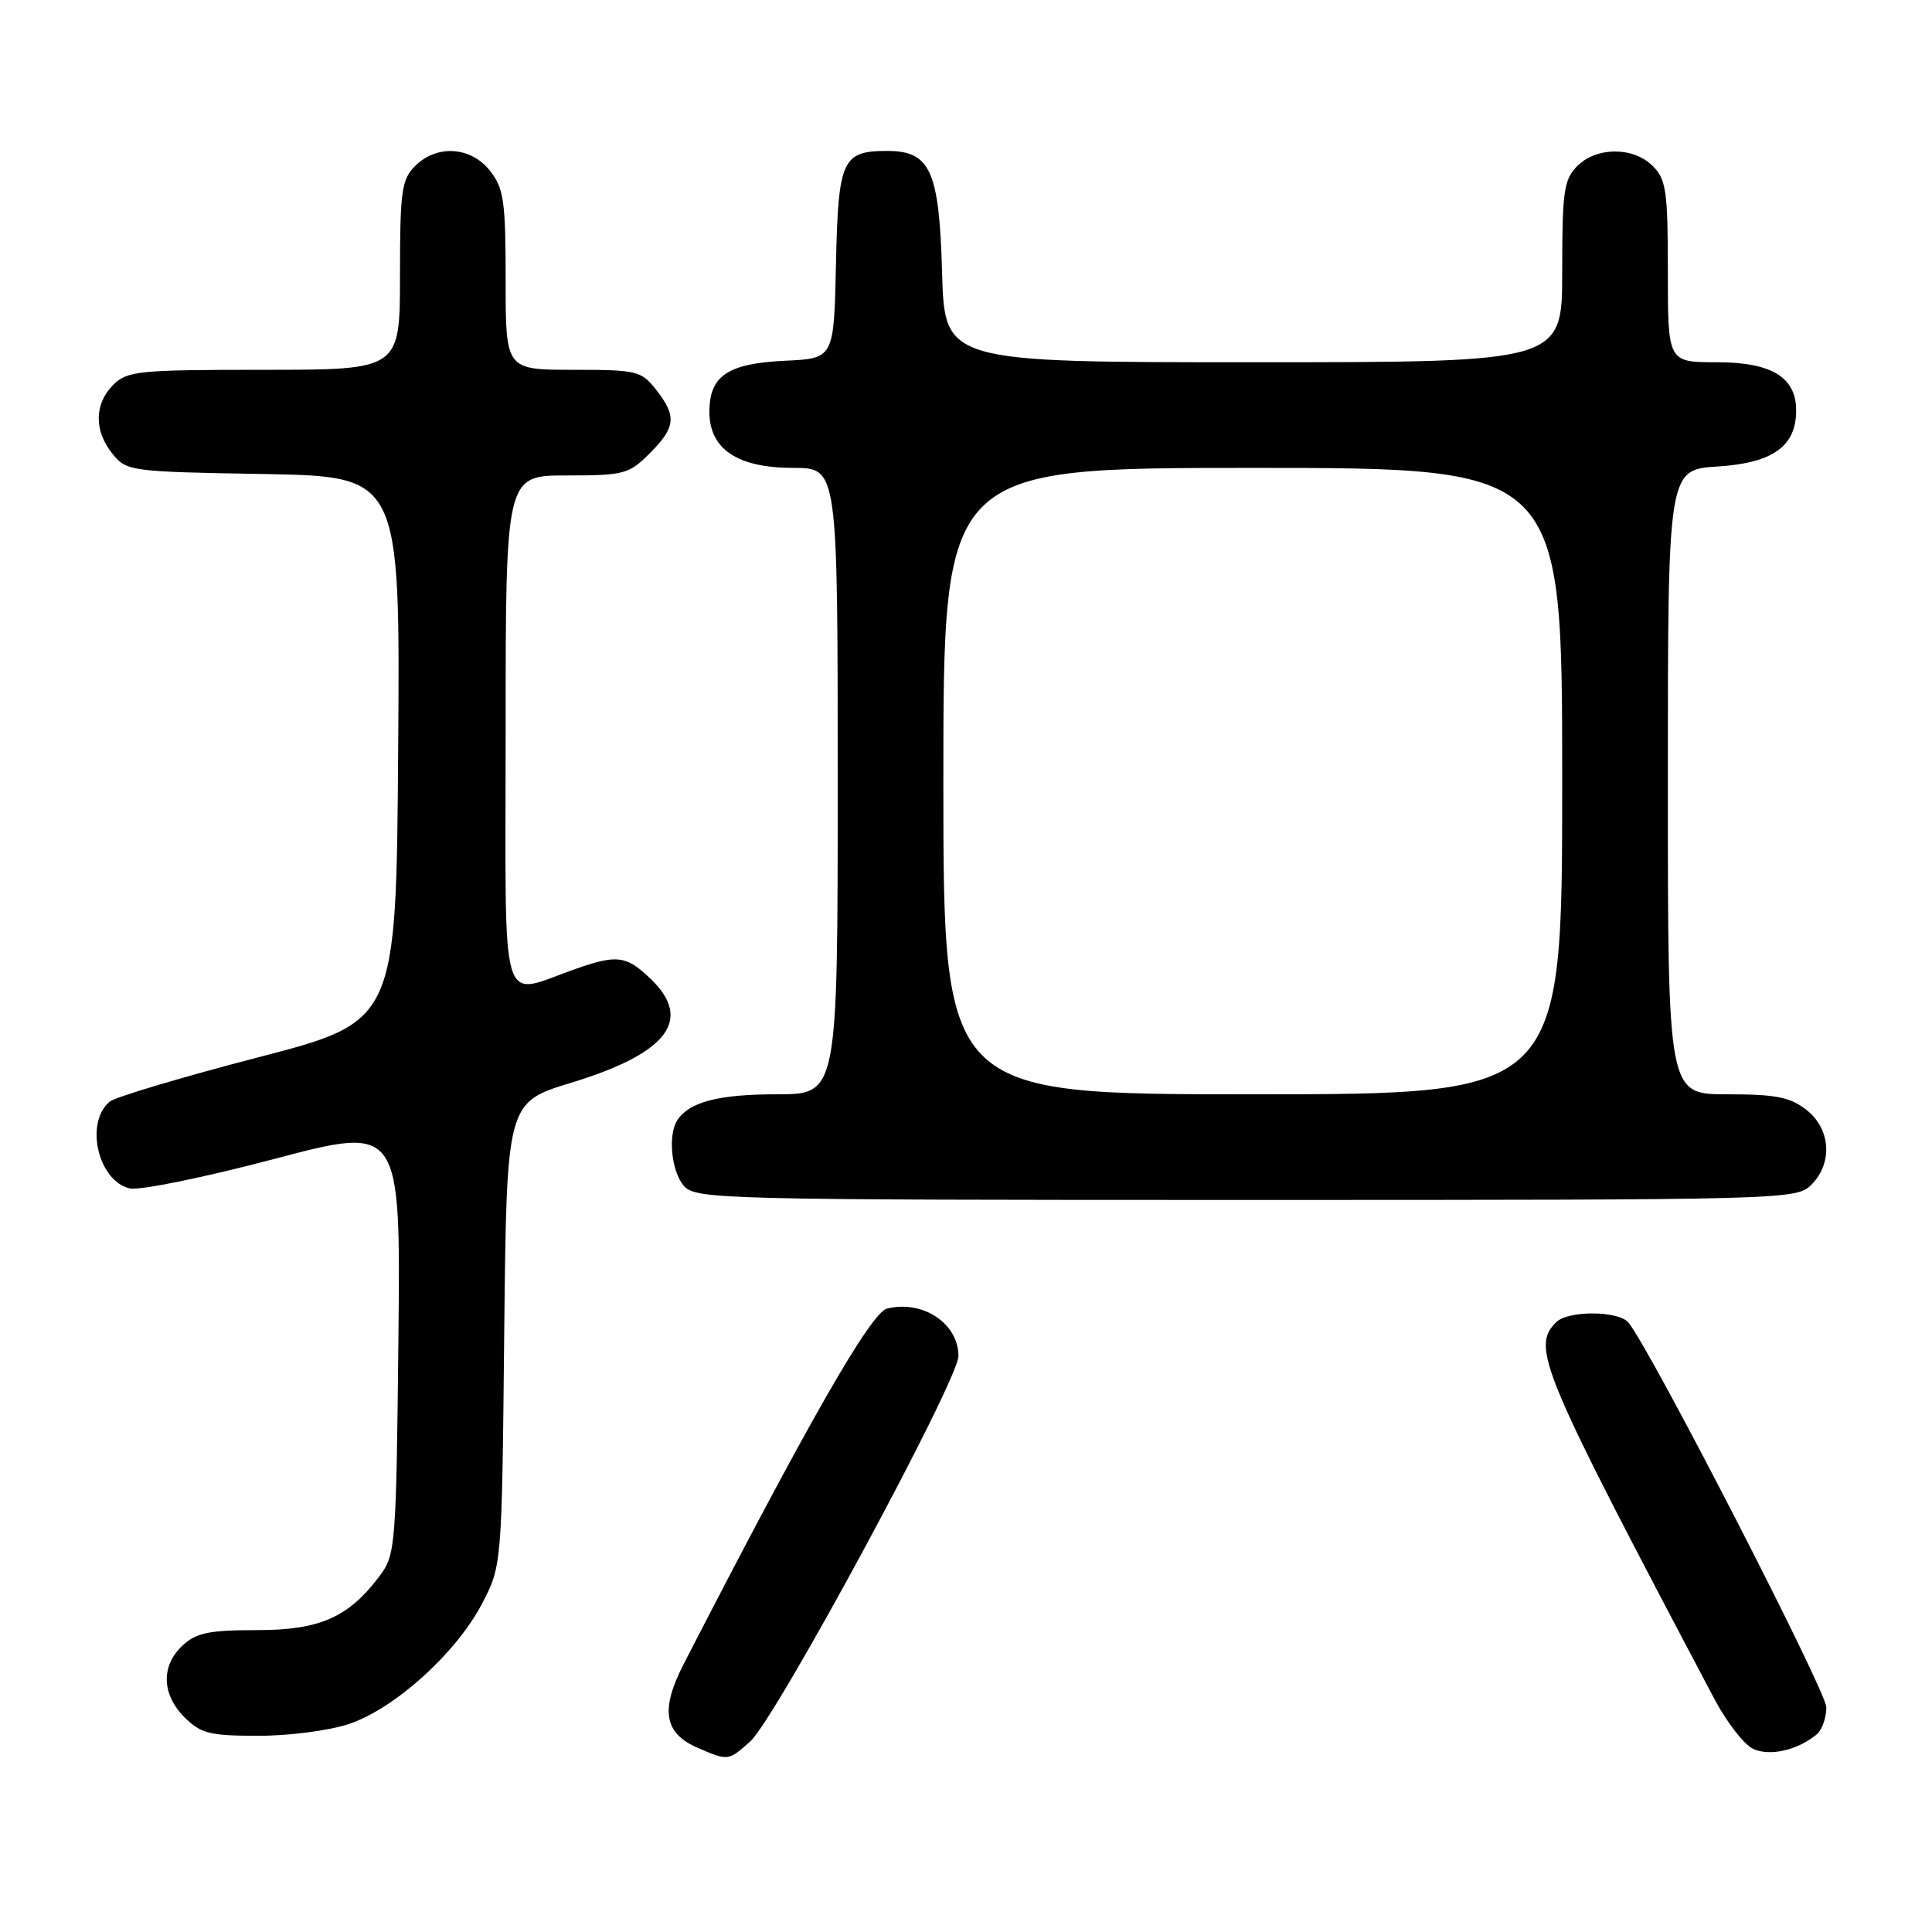 <?xml version="1.0" encoding="UTF-8" standalone="no"?>
<!DOCTYPE svg PUBLIC "-//W3C//DTD SVG 1.1//EN" "http://www.w3.org/Graphics/SVG/1.1/DTD/svg11.dtd" >
<svg xmlns="http://www.w3.org/2000/svg" xmlns:xlink="http://www.w3.org/1999/xlink" version="1.1" viewBox="0 0 256 256">
 <g >
 <path fill="currentColor"
d=" M 99.41 230.75 C 102.78 227.74 127.00 182.91 127.00 179.68 C 127.00 175.36 122.26 172.21 117.53 173.40 C 115.38 173.94 106.99 188.60 90.59 220.50 C 87.48 226.55 87.99 229.65 92.40 231.57 C 96.49 233.35 96.49 233.35 99.41 230.75 Z  M 240.72 229.82 C 241.42 229.23 242.00 227.62 242.00 226.23 C 242.00 224.09 218.76 178.90 215.78 175.25 C 214.47 173.66 207.78 173.62 206.20 175.20 C 202.86 178.54 204.11 181.50 227.17 225.13 C 228.81 228.23 231.13 231.21 232.33 231.75 C 234.54 232.75 238.19 231.91 240.72 229.82 Z  M 46.32 228.41 C 52.35 226.35 60.38 219.09 63.81 212.61 C 66.50 207.50 66.50 207.50 66.81 176.79 C 67.13 146.08 67.13 146.08 75.68 143.47 C 88.48 139.57 91.87 135.12 86.20 129.69 C 83.00 126.63 81.79 126.46 76.38 128.35 C 66.01 131.95 67.00 135.26 67.00 97.02 C 67.00 63.00 67.00 63.00 75.08 63.00 C 82.67 63.00 83.33 62.83 86.08 60.08 C 89.55 56.61 89.69 55.15 86.93 51.63 C 84.96 49.14 84.38 49.00 75.93 49.00 C 67.00 49.00 67.00 49.00 67.00 37.13 C 67.00 26.65 66.76 24.96 64.93 22.63 C 62.39 19.41 57.88 19.12 55.00 22.00 C 53.21 23.79 53.00 25.33 53.00 36.50 C 53.00 49.00 53.00 49.00 35.00 49.00 C 18.33 49.00 16.85 49.15 15.00 51.00 C 12.48 53.52 12.44 57.09 14.91 60.14 C 16.77 62.44 17.28 62.51 34.92 62.81 C 53.02 63.13 53.02 63.13 52.76 99.24 C 52.50 135.35 52.50 135.35 34.18 140.11 C 24.10 142.73 15.26 145.37 14.54 145.97 C 11.20 148.74 12.98 156.49 17.19 157.47 C 18.46 157.77 27.06 156.02 36.29 153.58 C 53.09 149.14 53.09 149.14 52.79 177.50 C 52.51 204.46 52.40 206.00 50.41 208.68 C 46.24 214.30 42.44 216.00 34.04 216.00 C 27.71 216.00 26.00 216.35 24.19 218.04 C 21.31 220.72 21.41 224.51 24.45 227.55 C 26.62 229.71 27.79 230.00 34.28 230.00 C 38.39 230.00 43.71 229.30 46.32 228.41 Z  M 240.00 157.00 C 242.88 154.12 242.59 149.61 239.37 147.07 C 237.21 145.37 235.31 145.00 228.87 145.00 C 221.00 145.00 221.00 145.00 221.00 103.62 C 221.00 62.23 221.00 62.23 227.63 61.81 C 234.91 61.35 238.00 59.13 238.00 54.39 C 238.00 49.98 234.74 48.00 227.50 48.00 C 221.00 48.00 221.00 48.00 221.00 36.00 C 221.00 25.33 220.78 23.78 219.00 22.00 C 216.43 19.43 211.57 19.43 209.00 22.00 C 207.22 23.78 207.00 25.33 207.00 36.00 C 207.00 48.00 207.00 48.00 166.08 48.00 C 125.17 48.00 125.17 48.00 124.83 36.10 C 124.45 22.58 123.28 20.00 117.54 20.00 C 111.59 20.00 111.07 21.16 110.77 35.00 C 110.50 47.50 110.50 47.50 104.02 47.80 C 96.42 48.16 94.00 49.80 94.00 54.58 C 94.00 59.52 97.73 62.00 105.13 62.00 C 111.00 62.00 111.00 62.00 111.00 103.50 C 111.00 145.00 111.00 145.00 102.93 145.00 C 95.23 145.00 91.37 146.00 89.77 148.40 C 88.46 150.36 88.96 155.29 90.65 157.17 C 92.23 158.91 95.85 159.00 165.15 159.00 C 236.67 159.00 238.04 158.96 240.00 157.00 Z  M 125.00 103.50 C 125.00 62.00 125.00 62.00 166.00 62.00 C 207.00 62.00 207.00 62.00 207.00 103.50 C 207.00 145.00 207.00 145.00 166.00 145.00 C 125.00 145.00 125.00 145.00 125.00 103.50 Z "/>
</g>
</svg>